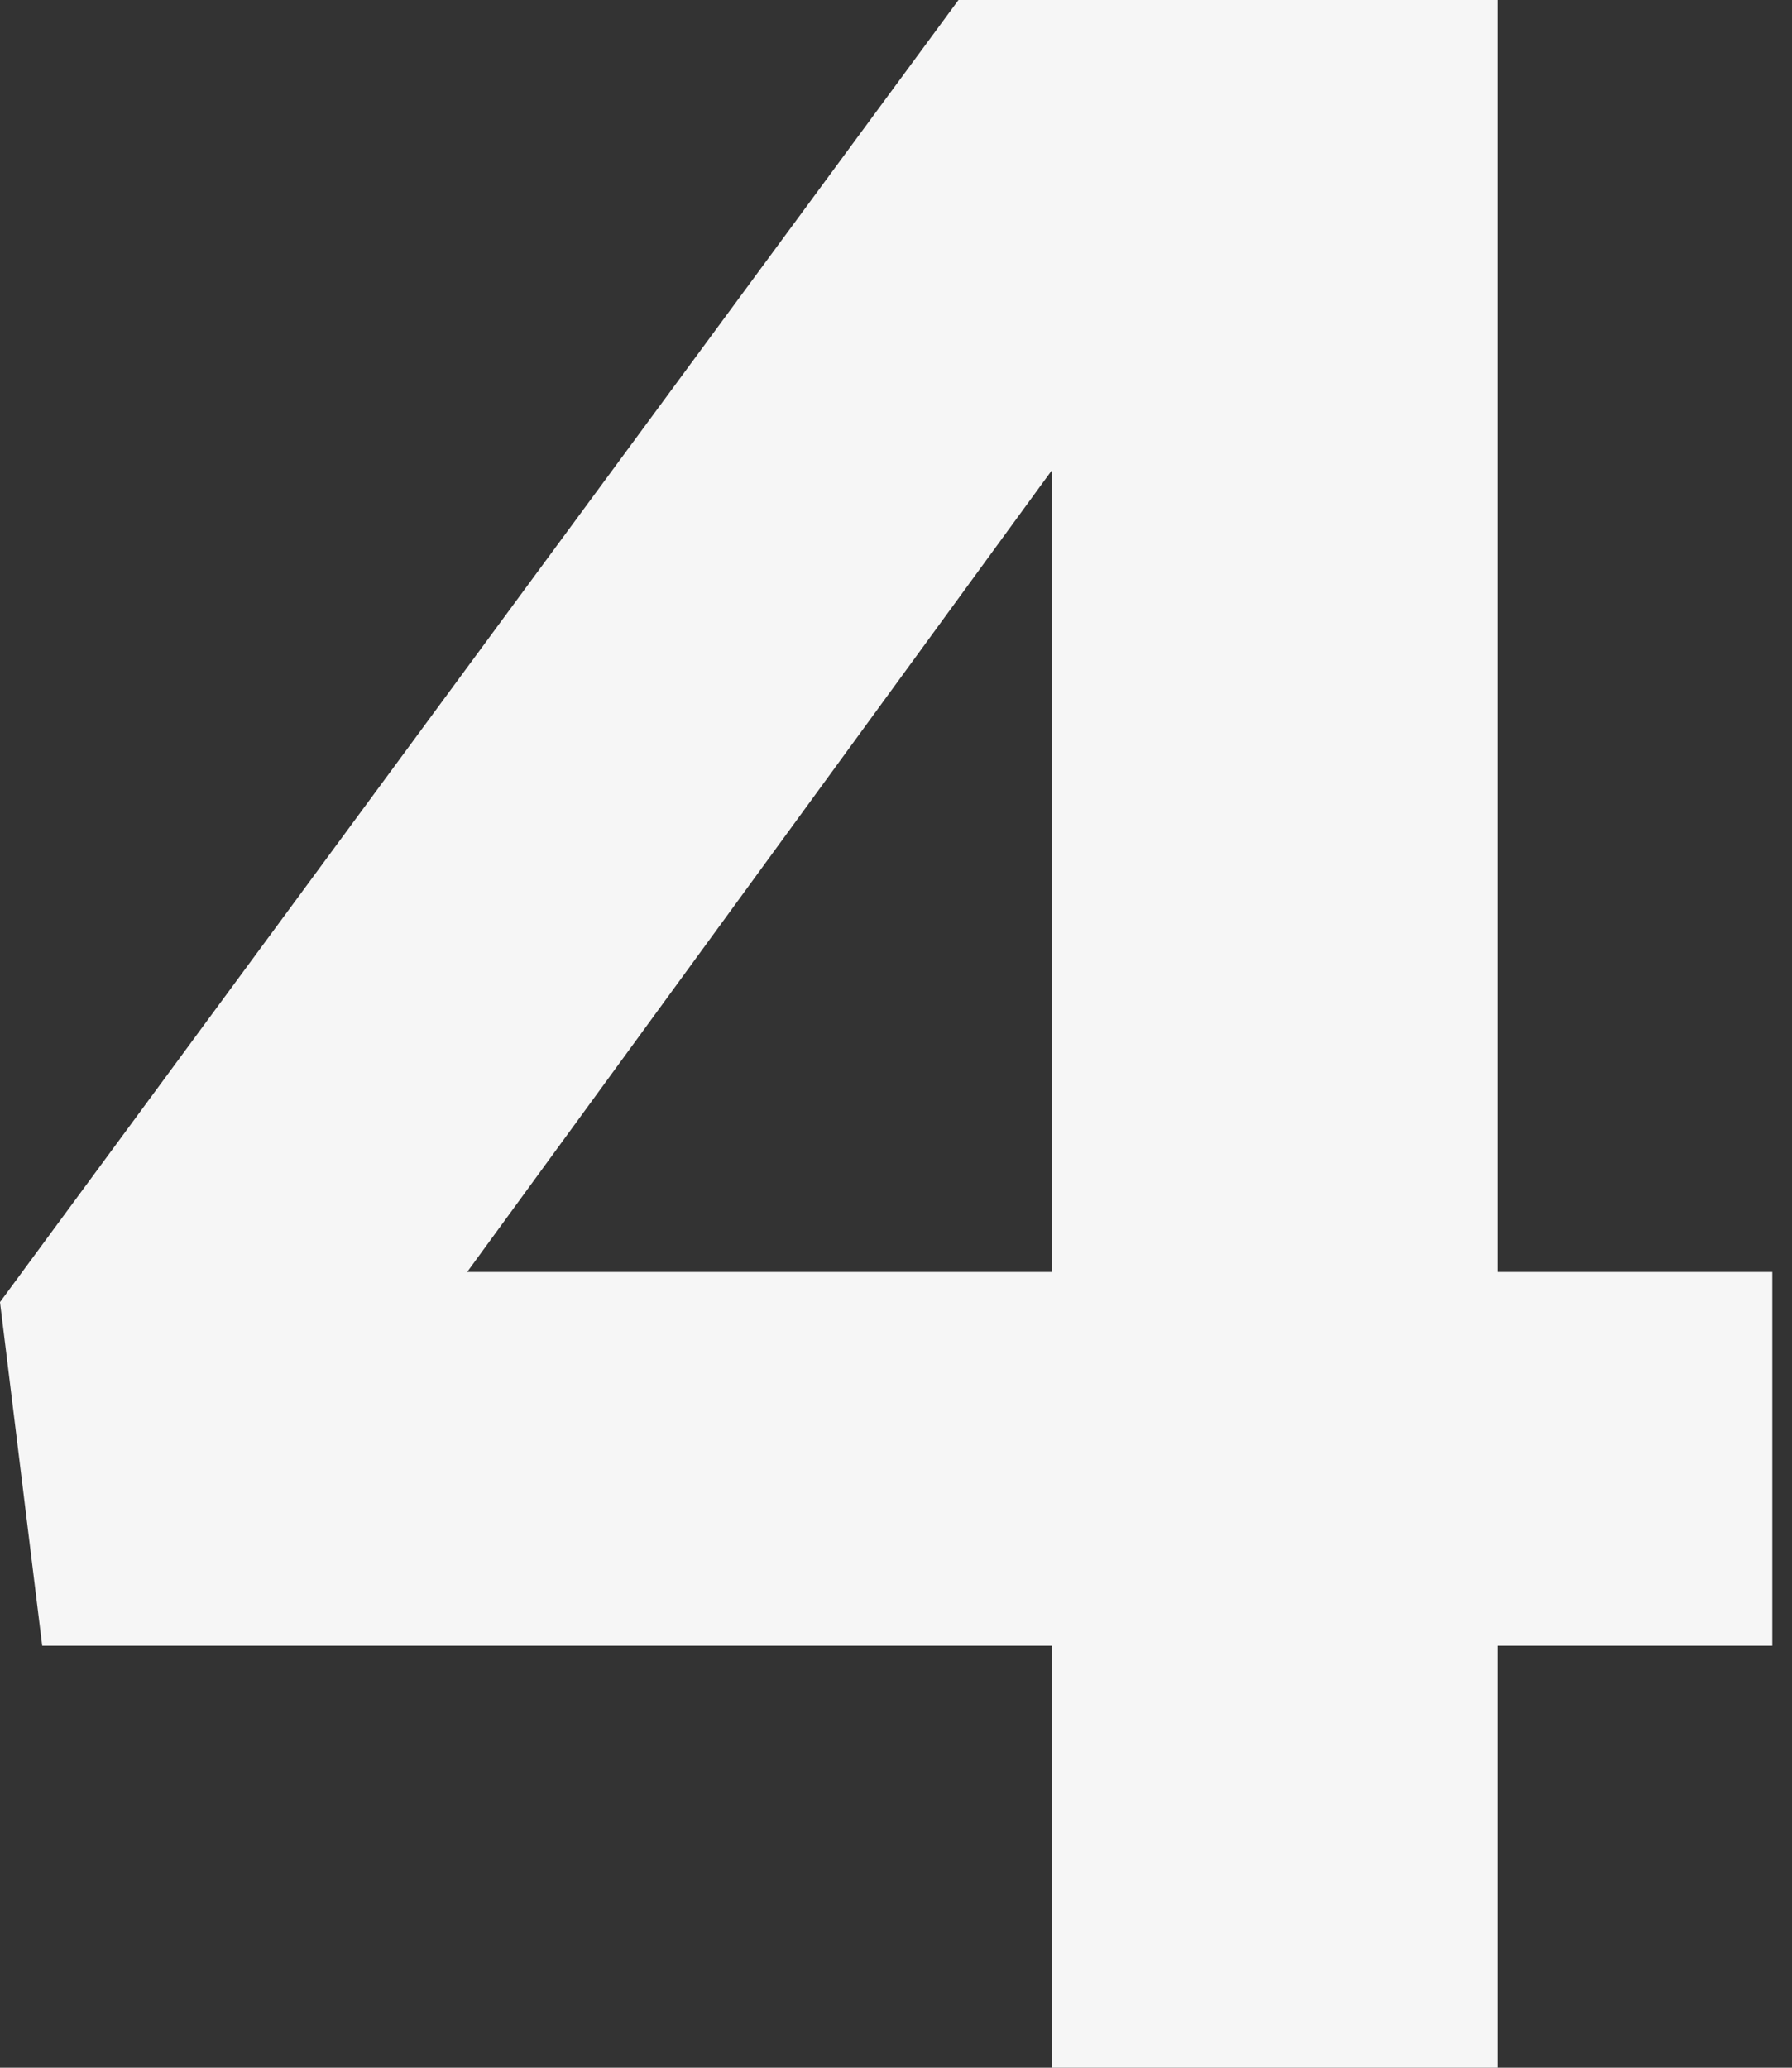 <?xml version="1.0" encoding="UTF-8"?>
<svg width="78px" height="90px" viewBox="0 0 78 90" version="1.1" xmlns="http://www.w3.org/2000/svg" xmlns:xlink="http://www.w3.org/1999/xlink">
    <rect x="0" y="0" width="78" height="90" fill="#333333" stroke="none"/>
    <!-- Generator: Sketch 58 (84663) - https://sketch.com -->
    <title>4</title>
    <desc>Created with Sketch.</desc>
    <g id="Desktop-Mockups" stroke="none" stroke-width="1" fill="none" fill-rule="evenodd">
        <g id="Project-Pages" transform="translate(-179, -7041)" fill="#F6F6F6" fill-rule="nonzero">
            <g id="Process-Section" transform="translate(0, 4064)">
                <g id="Subsection-4" transform="translate(179, 2969)">
                    <path d="M45.787,98 L45.787,79.633 L1.837,79.633 L0,64.676 L41.72,8 L65.204,8 L65.204,63.364 L77.143,63.364 L77.143,79.633 L65.204,79.633 L65.204,98 L45.787,98 Z M20.335,63.364 L45.787,63.364 L45.787,28.466 L20.335,63.364 Z" id="4"></path>
                </g>
            </g>
        </g>
    </g>
</svg>